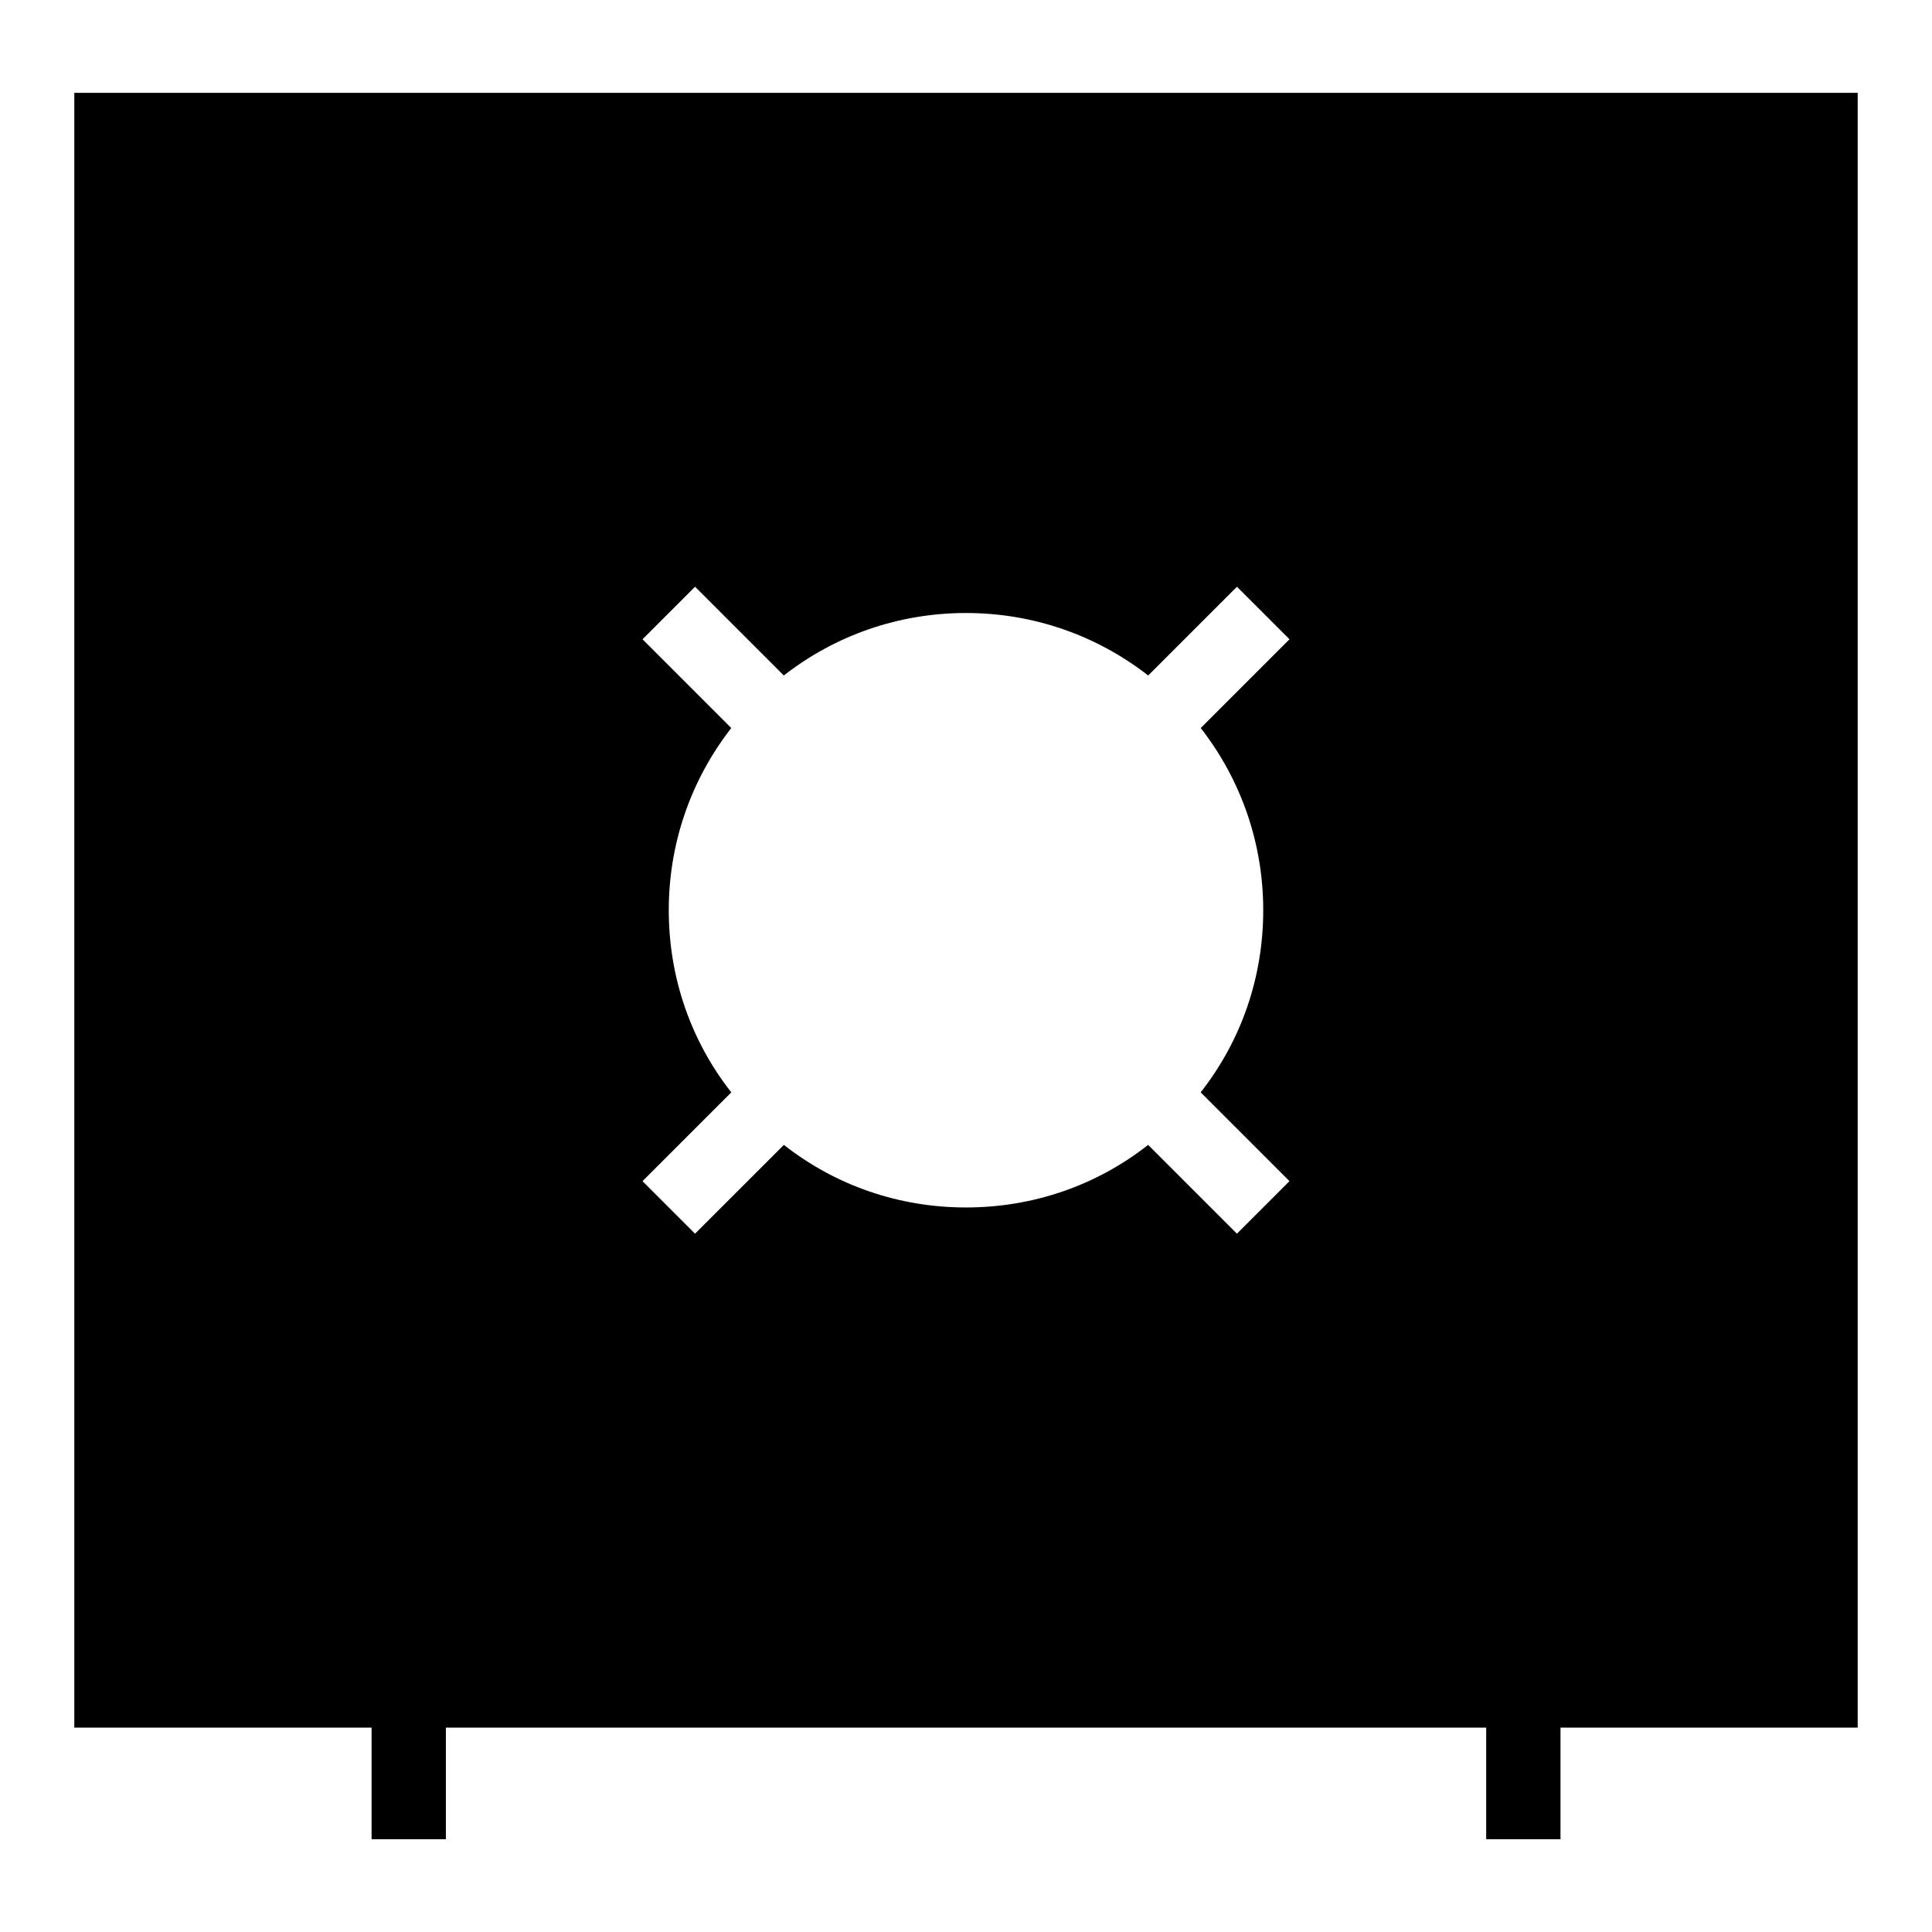<?xml version="1.0" ?><svg enable-background="new 0 0 52 52" id="Layer_1" version="1.1" viewBox="0 0 52 52" xml:space="preserve" xmlns="http://www.w3.org/2000/svg" xmlns:xlink="http://www.w3.org/1999/xlink"><g><path d="M50,2.499H2v44h8.001v3.003h2v-3.003h28v3.003h2v-3.003H50V2.499z M34,24.499   c0,1.808-0.593,3.512-1.684,4.902l2.39,2.39l-1.414,1.414l-2.39-2.39   C29.518,31.904,27.811,32.499,26,32.499c-1.808,0-3.512-0.593-4.902-1.684   l-2.391,2.39l-1.414-1.414l2.39-2.39C18.595,28.017,18,26.309,18,24.499   c0-1.802,0.595-3.507,1.682-4.904l-2.389-2.389l1.414-1.414l2.389,2.389   C22.492,17.093,24.198,16.499,26,16.499s3.507,0.595,4.904,1.682l2.389-2.389   l1.414,1.414l-2.389,2.389C33.405,20.991,34,22.697,34,24.499z"/></g></svg>